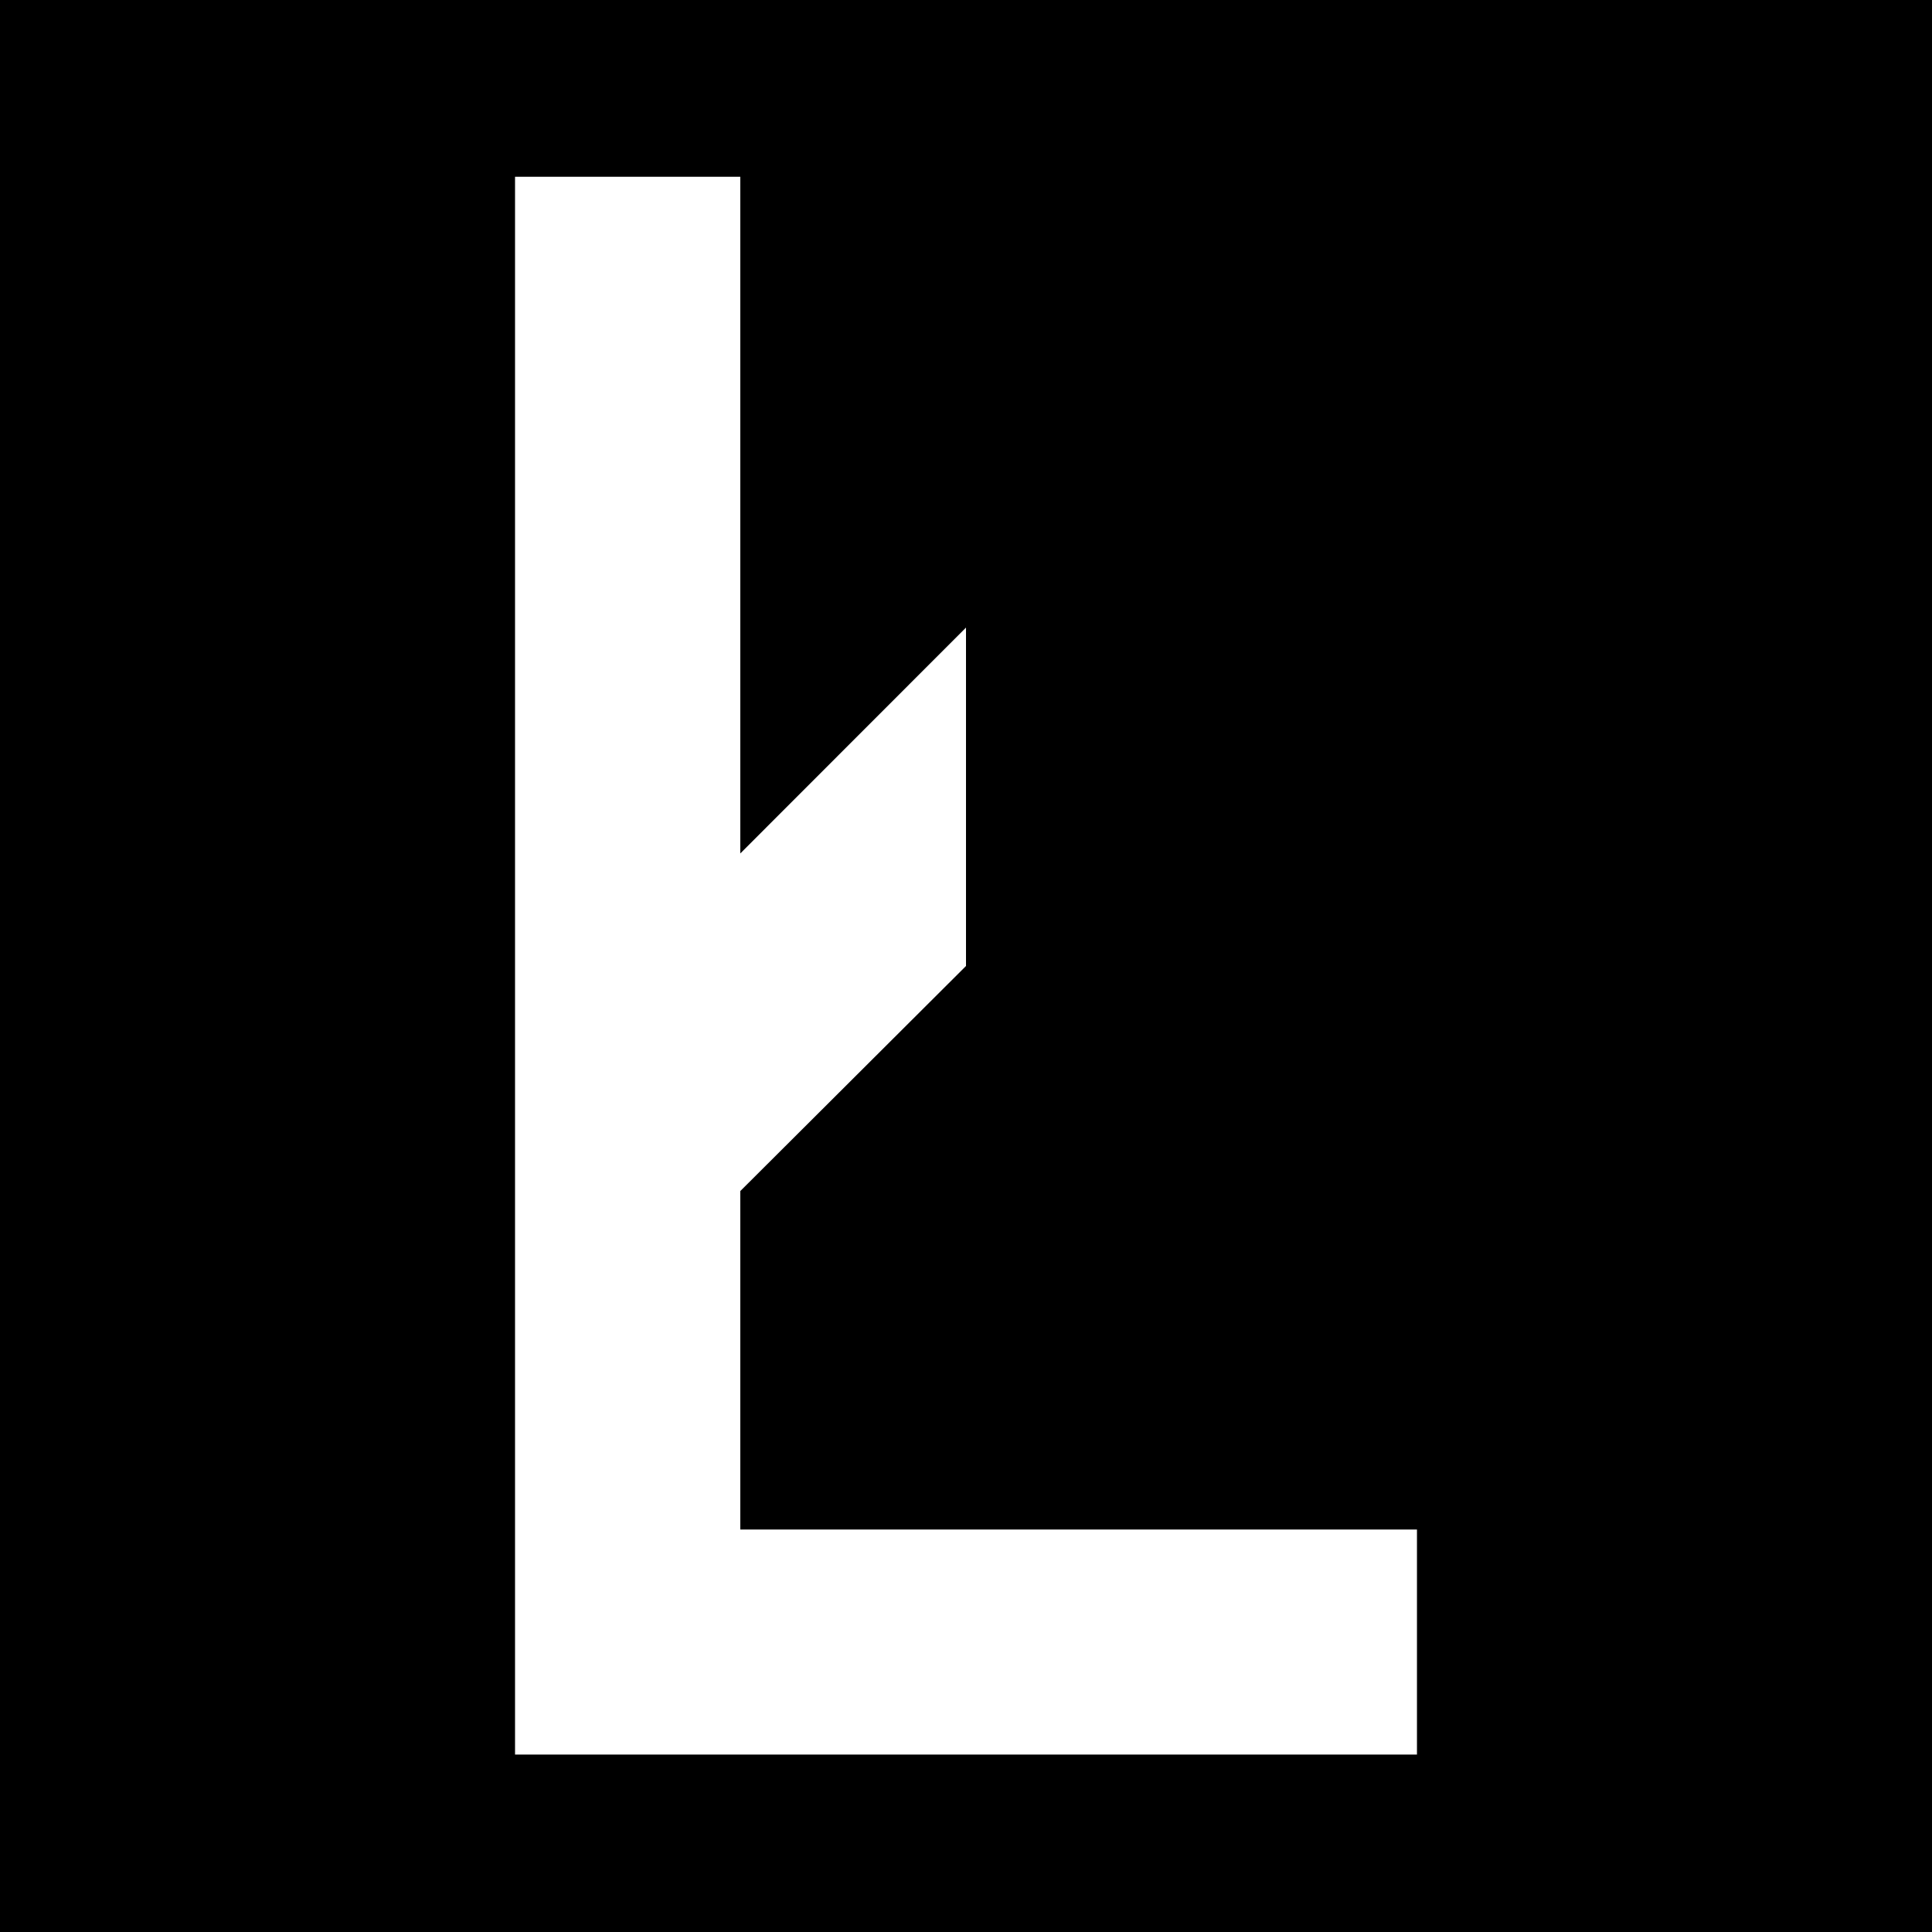 <?xml version="1.0" encoding="UTF-8"?>
<svg xmlns="http://www.w3.org/2000/svg" xmlns:xlink="http://www.w3.org/1999/xlink" width="12" height="12" viewBox="0 0 12 12">
<rect x="-1.2" y="-1.2" width="14.4" height="14.4" fill="rgb(0%, 0%, 0%)" fill-opacity="1"/>
<path fill-rule="nonzero" fill="rgb(100%, 100%, 100%)" fill-opacity="1" d="M 3.199 1.098 L 3.199 10.898 L 8.801 10.898 L 8.801 9.5 L 4.598 9.5 L 4.598 7.398 L 6 6 L 6 3.898 L 4.598 5.301 L 4.598 1.098 Z M 3.199 1.098 "/>
</svg>
